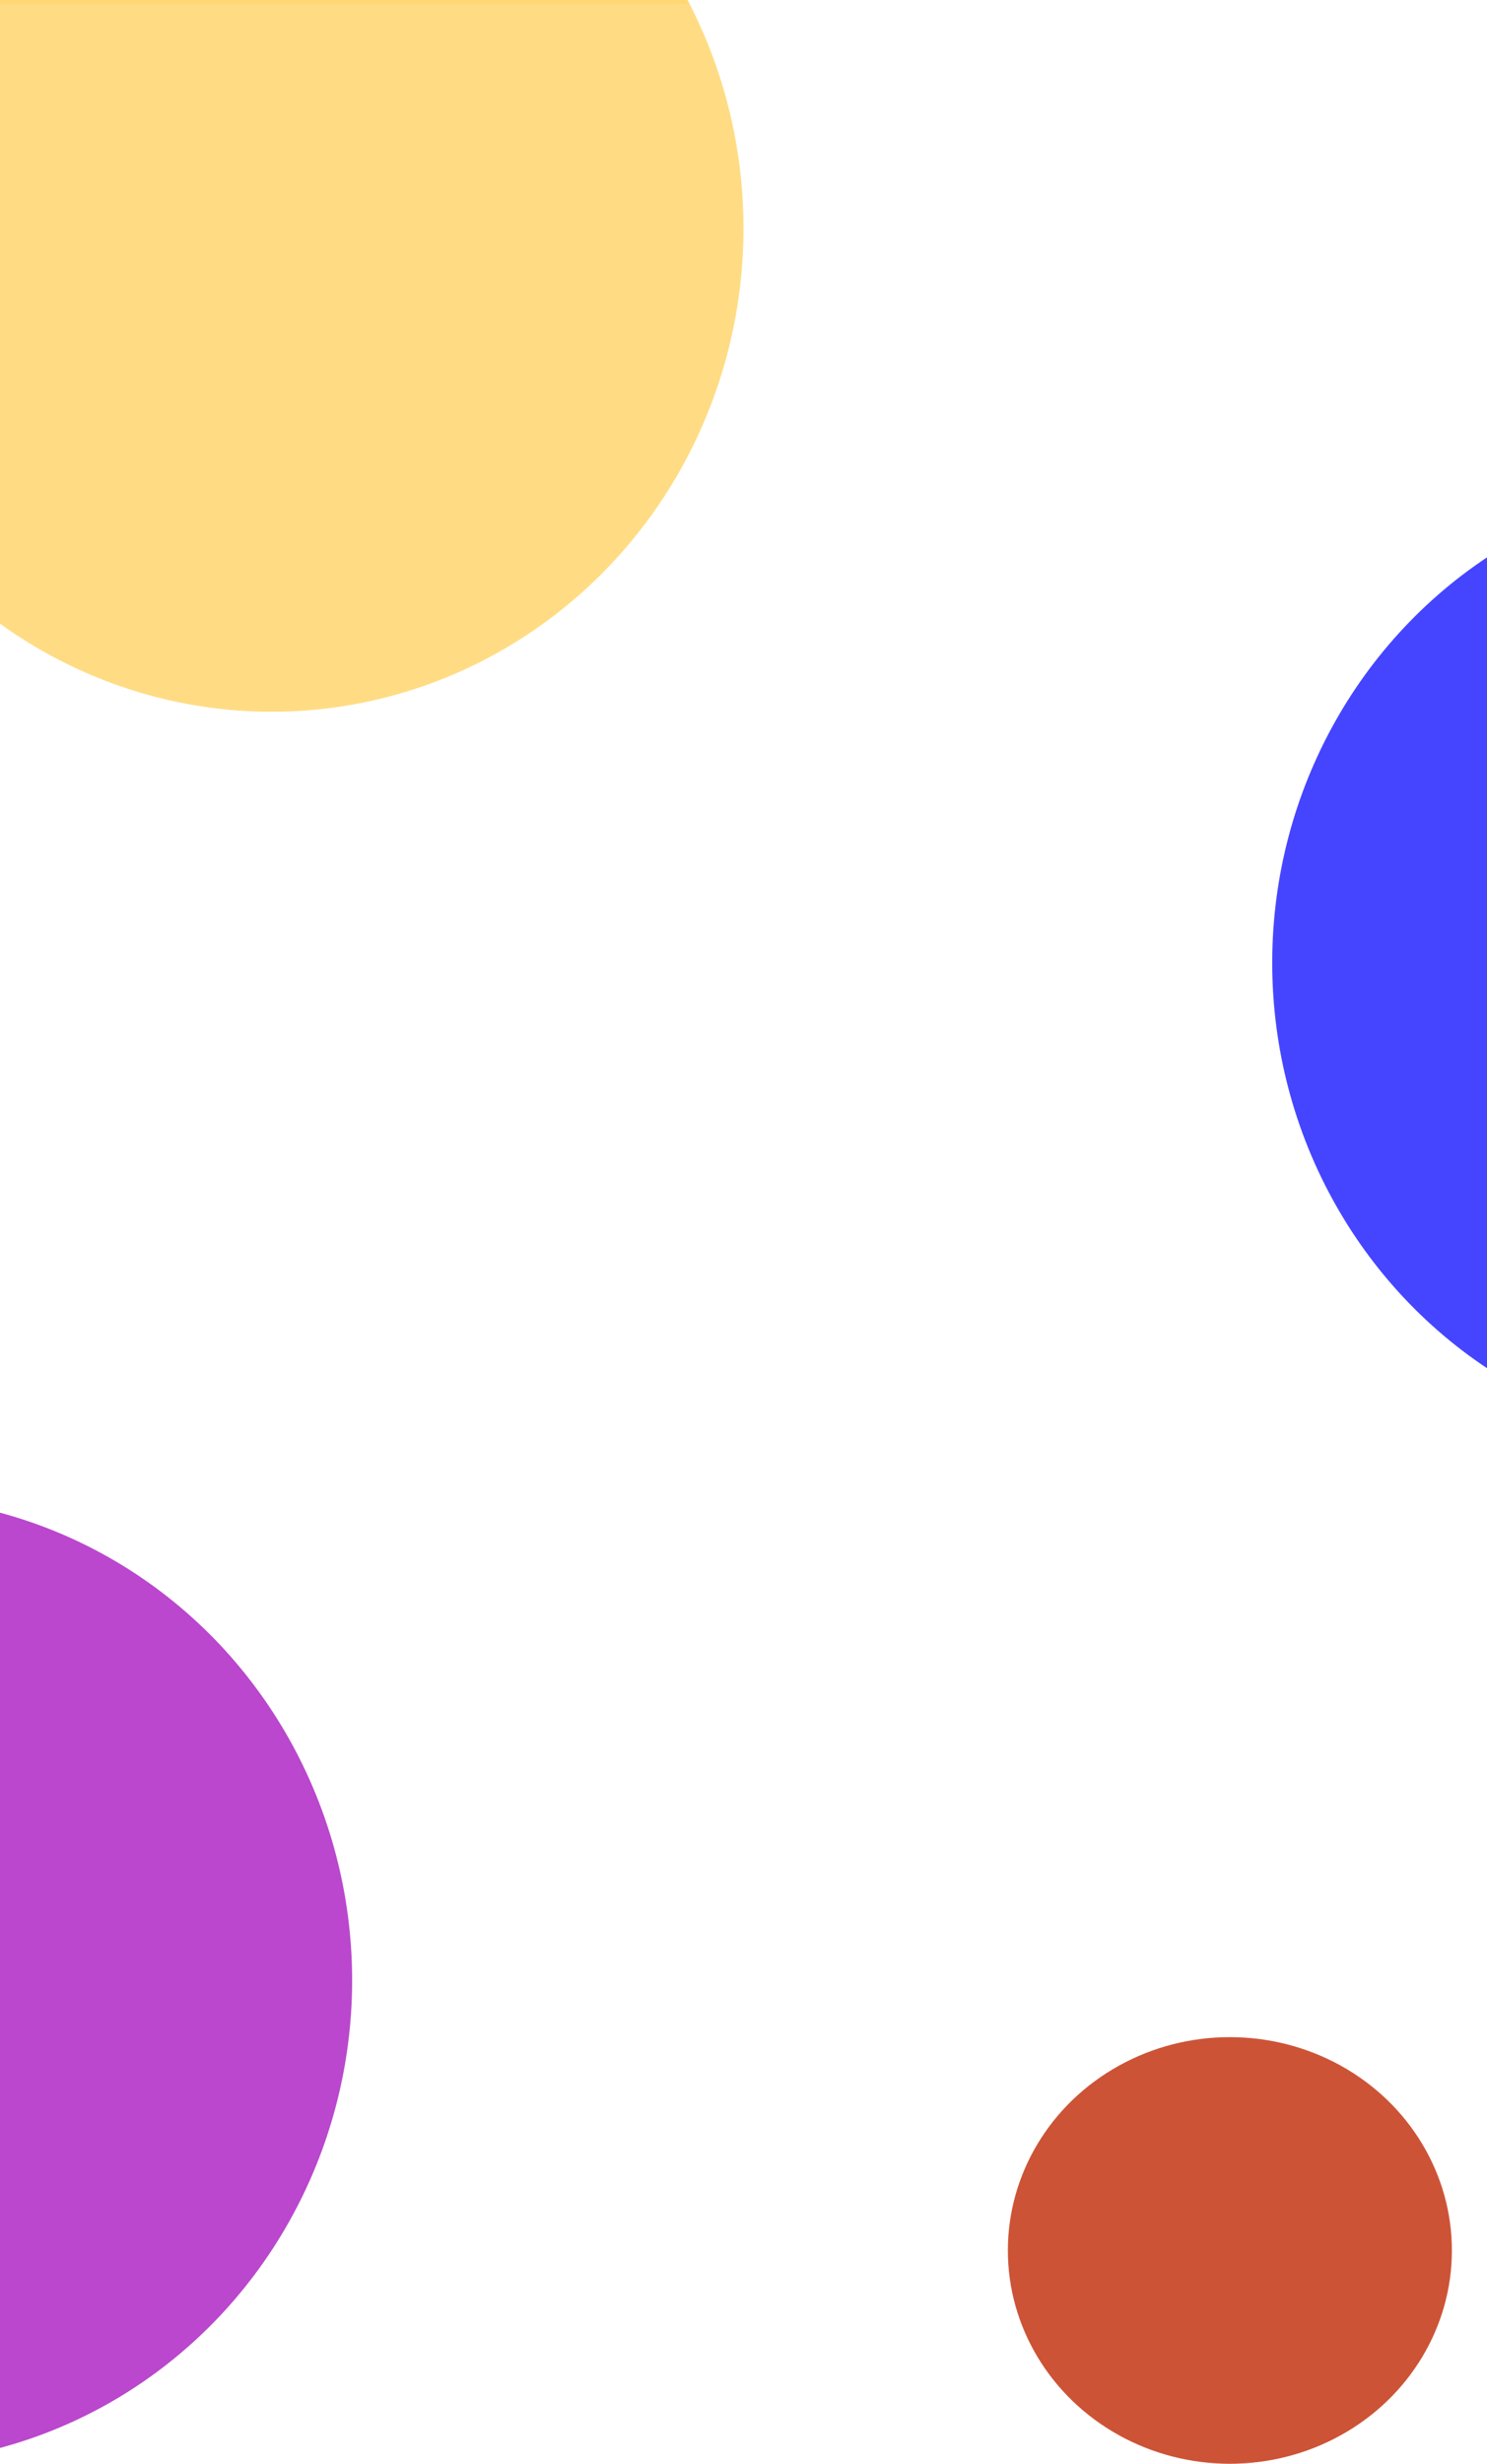 <svg width="1440" height="2385" viewBox="0 0 1440 2385" fill="none" xmlns="http://www.w3.org/2000/svg">
<rect width="1440" height="2294" fill="white"/>
<ellipse cx="1689" cy="932" rx="457" ry="468" fill="#2E2EFF"/>
<g filter="url(#filter0_i_198_79)">
<ellipse cx="263" cy="217" rx="457" ry="468" fill="#FFB800" fill-opacity="0.54"/>
</g>
<ellipse cx="-116" cy="1917" rx="457" ry="468" fill="#B230C8"/>
<ellipse cx="1191" cy="2178.5" rx="215" ry="206.5" fill="#C73E1D"/>
<g filter="url(#filter1_bd_198_79)">
<path d="M0 0H1440V2385H0V0Z" fill="white" fill-opacity="0.11" shape-rendering="crispEdges"/>
</g>
<defs>
<filter id="filter0_i_198_79" x="-194" y="-251" width="914" height="940" filterUnits="userSpaceOnUse" color-interpolation-filters="sRGB">
<feFlood flood-opacity="0" result="BackgroundImageFix"/>
<feBlend mode="normal" in="SourceGraphic" in2="BackgroundImageFix" result="shape"/>
<feColorMatrix in="SourceAlpha" type="matrix" values="0 0 0 0 0 0 0 0 0 0 0 0 0 0 0 0 0 0 127 0" result="hardAlpha"/>
<feOffset dy="4"/>
<feGaussianBlur stdDeviation="2"/>
<feComposite in2="hardAlpha" operator="arithmetic" k2="-1" k3="1"/>
<feColorMatrix type="matrix" values="0 0 0 0 0 0 0 0 0 0 0 0 0 0 0 0 0 0 0.25 0"/>
<feBlend mode="normal" in2="shape" result="effect1_innerShadow_198_79"/>
</filter>
<filter id="filter1_bd_198_79" x="-68" y="-68" width="1576" height="2521" filterUnits="userSpaceOnUse" color-interpolation-filters="sRGB">
<feFlood flood-opacity="0" result="BackgroundImageFix"/>
<feGaussianBlur in="BackgroundImageFix" stdDeviation="34"/>
<feComposite in2="SourceAlpha" operator="in" result="effect1_backgroundBlur_198_79"/>
<feColorMatrix in="SourceAlpha" type="matrix" values="0 0 0 0 0 0 0 0 0 0 0 0 0 0 0 0 0 0 127 0" result="hardAlpha"/>
<feOffset dy="4"/>
<feGaussianBlur stdDeviation="2"/>
<feComposite in2="hardAlpha" operator="out"/>
<feColorMatrix type="matrix" values="0 0 0 0 0 0 0 0 0 0 0 0 0 0 0 0 0 0 0.25 0"/>
<feBlend mode="normal" in2="effect1_backgroundBlur_198_79" result="effect2_dropShadow_198_79"/>
<feBlend mode="normal" in="SourceGraphic" in2="effect2_dropShadow_198_79" result="shape"/>
</filter>
</defs>
</svg>

